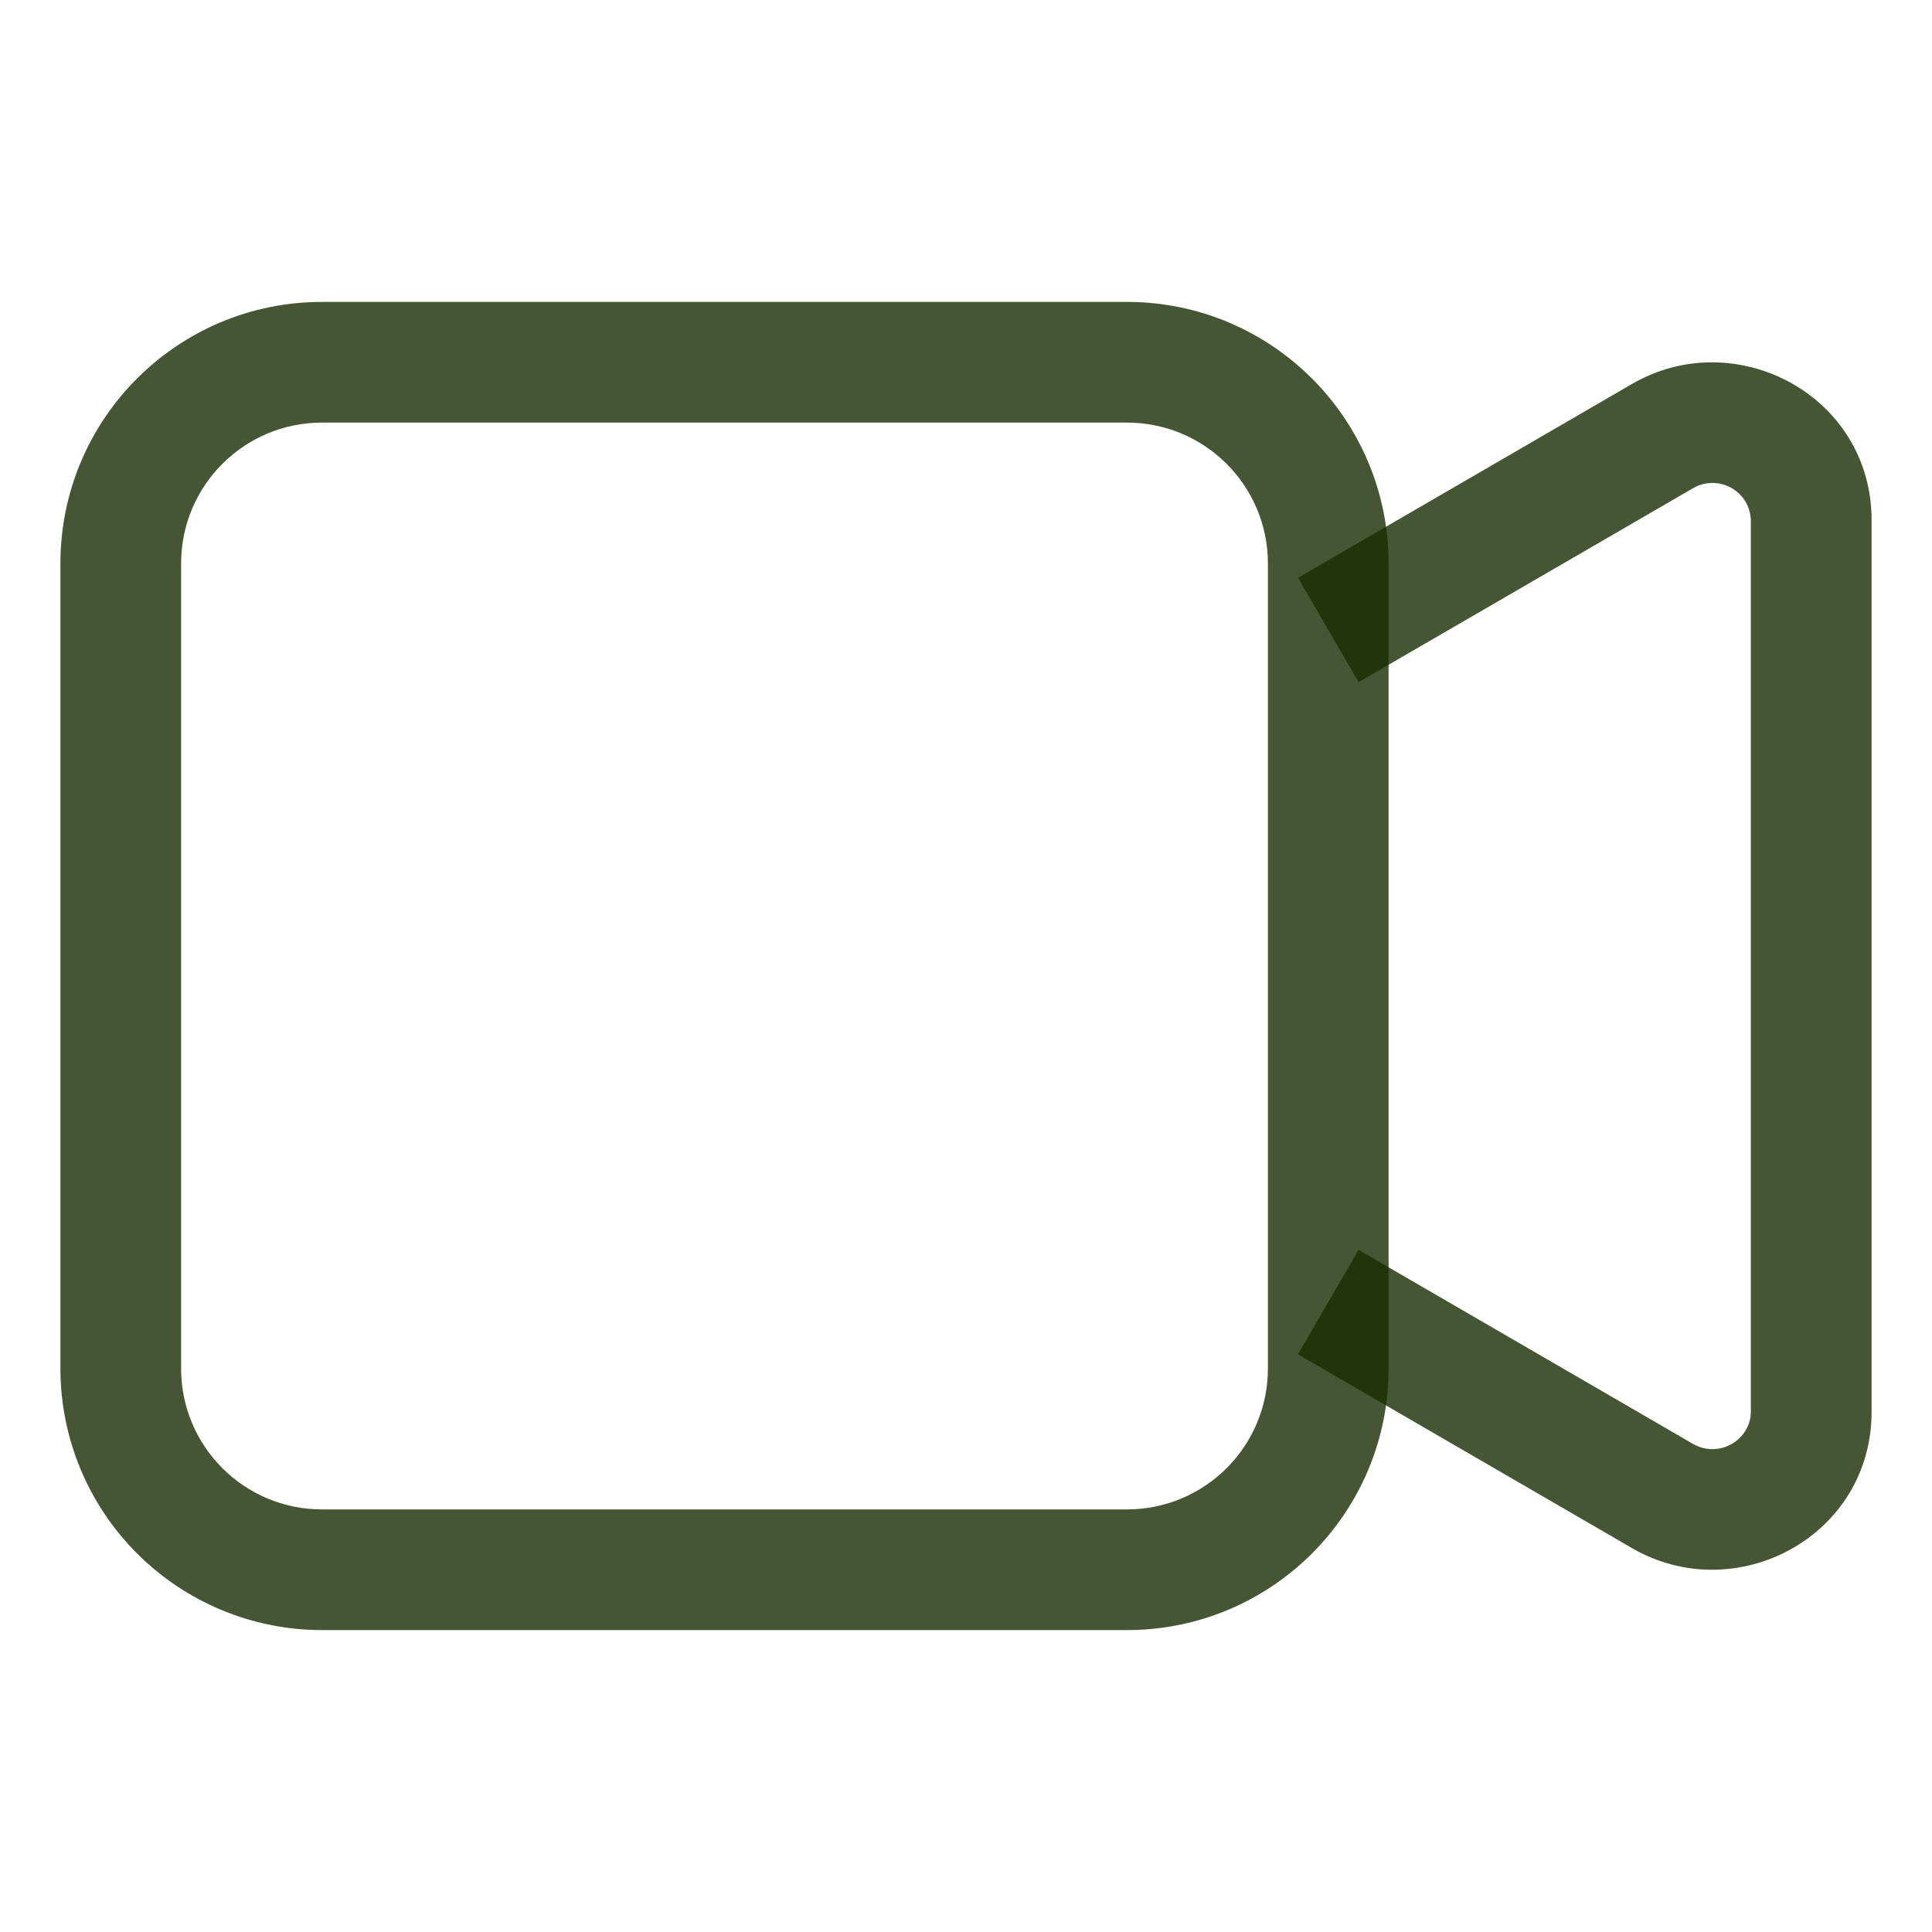 <svg width="30" height="30" viewBox="0 0 30 30" fill="none" xmlns="http://www.w3.org/2000/svg">
<path fill-rule="evenodd" clip-rule="evenodd" d="M5.001 6.562C3.791 6.562 2.812 7.541 2.812 8.751V21.249C2.812 22.459 3.791 23.438 5.001 23.438H17.499C18.709 23.438 19.688 22.459 19.688 21.249V8.751C19.688 7.541 18.709 6.562 17.499 6.562H5.001ZM0.938 8.751C0.938 6.506 2.756 4.688 5.001 4.688H17.499C19.744 4.688 21.562 6.506 21.562 8.751V21.249C21.562 23.494 19.744 25.312 17.499 25.312H5.001C3.923 25.312 2.89 24.884 2.128 24.122C1.366 23.36 0.938 22.327 0.938 21.249V8.751Z" fill="#182C02" fill-opacity="0.8"/>
<path fill-rule="evenodd" clip-rule="evenodd" d="M21.094 10.594L26.284 7.584C26.373 7.531 26.475 7.501 26.579 7.499C26.683 7.497 26.786 7.522 26.877 7.572C26.968 7.622 27.045 7.694 27.1 7.783C27.154 7.872 27.184 7.973 27.187 8.077V21.922C27.187 22.35 26.7 22.659 26.284 22.418L21.096 19.408L20.154 21.03L25.342 24.039C26.953 24.973 29.062 23.861 29.062 21.922V8.077C29.062 6.141 26.953 5.029 25.342 5.962L20.156 8.972L21.097 10.594H21.094Z" fill="#182C02" fill-opacity="0.8"/>
</svg>
